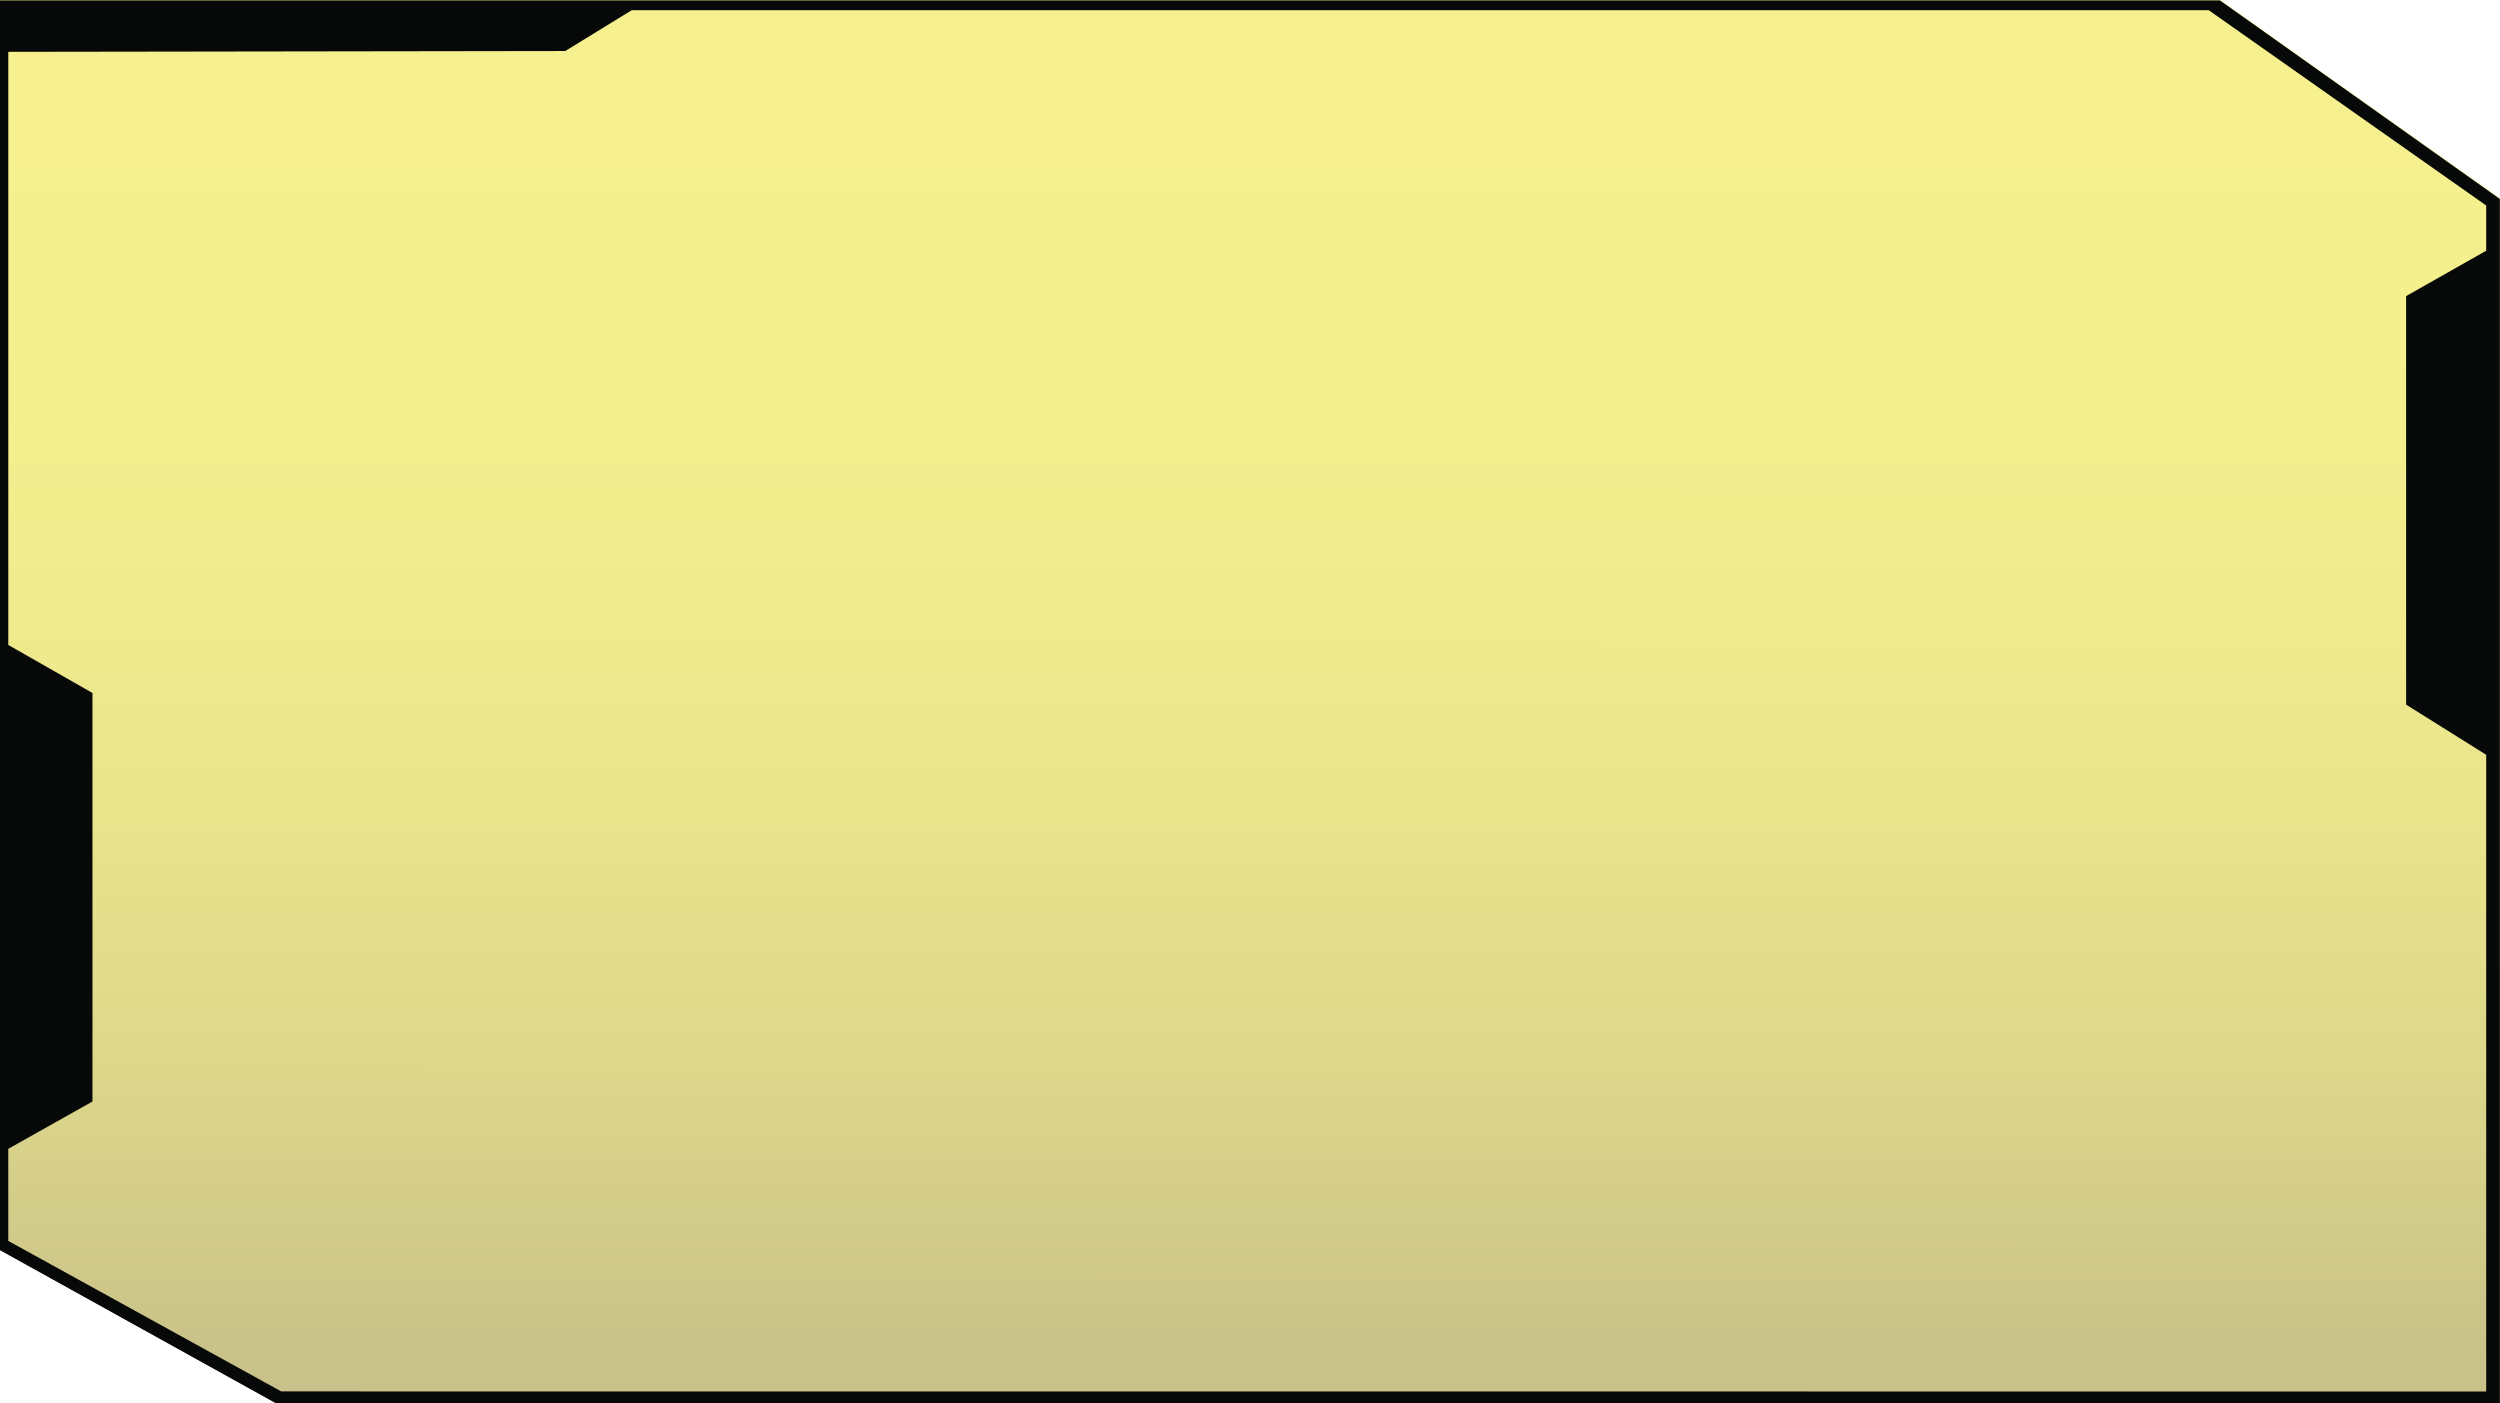 <svg xmlns="http://www.w3.org/2000/svg" xmlns:xlink="http://www.w3.org/1999/xlink" viewBox="0 0 980 550"><defs><style>.cls-1{opacity:0.49;fill:url(#Degradado_sin_nombre_146);}.cls-2{fill:#070808;}</style><linearGradient id="Degradado_sin_nombre_146" x1="490.22" y1="13.07" x2="489.84" y2="536.24" gradientUnits="userSpaceOnUse"><stop offset="0" stop-color="#ede318"/><stop offset="0.24" stop-color="#eae018"/><stop offset="0.43" stop-color="#e0d617"/><stop offset="0.61" stop-color="#d0c415"/><stop offset="0.78" stop-color="#b8ac12"/><stop offset="0.94" stop-color="#9b8d0f"/><stop offset="1" stop-color="#8e800e"/></linearGradient></defs><g id="Capa_2" data-name="Capa 2"><g id="Capa_4" data-name="Capa 4"><polygon class="cls-1" points="0.06 0 870.27 0 980 77.79 980 549.85 108 549.85 0.06 489.94 0.06 0"/><path class="cls-2" d="M979.94,78V550H108L0,490.09V.16H870.21Zm-5.35,467.48V295.88L943.2,276.22V116.07l31.39-17.79V80.56L865.83,4H247.64L221.58,20,3.25,20.32V252.83l33,18.82V431.79L3.25,450.33v36.11l107,59Z"/></g></g></svg>